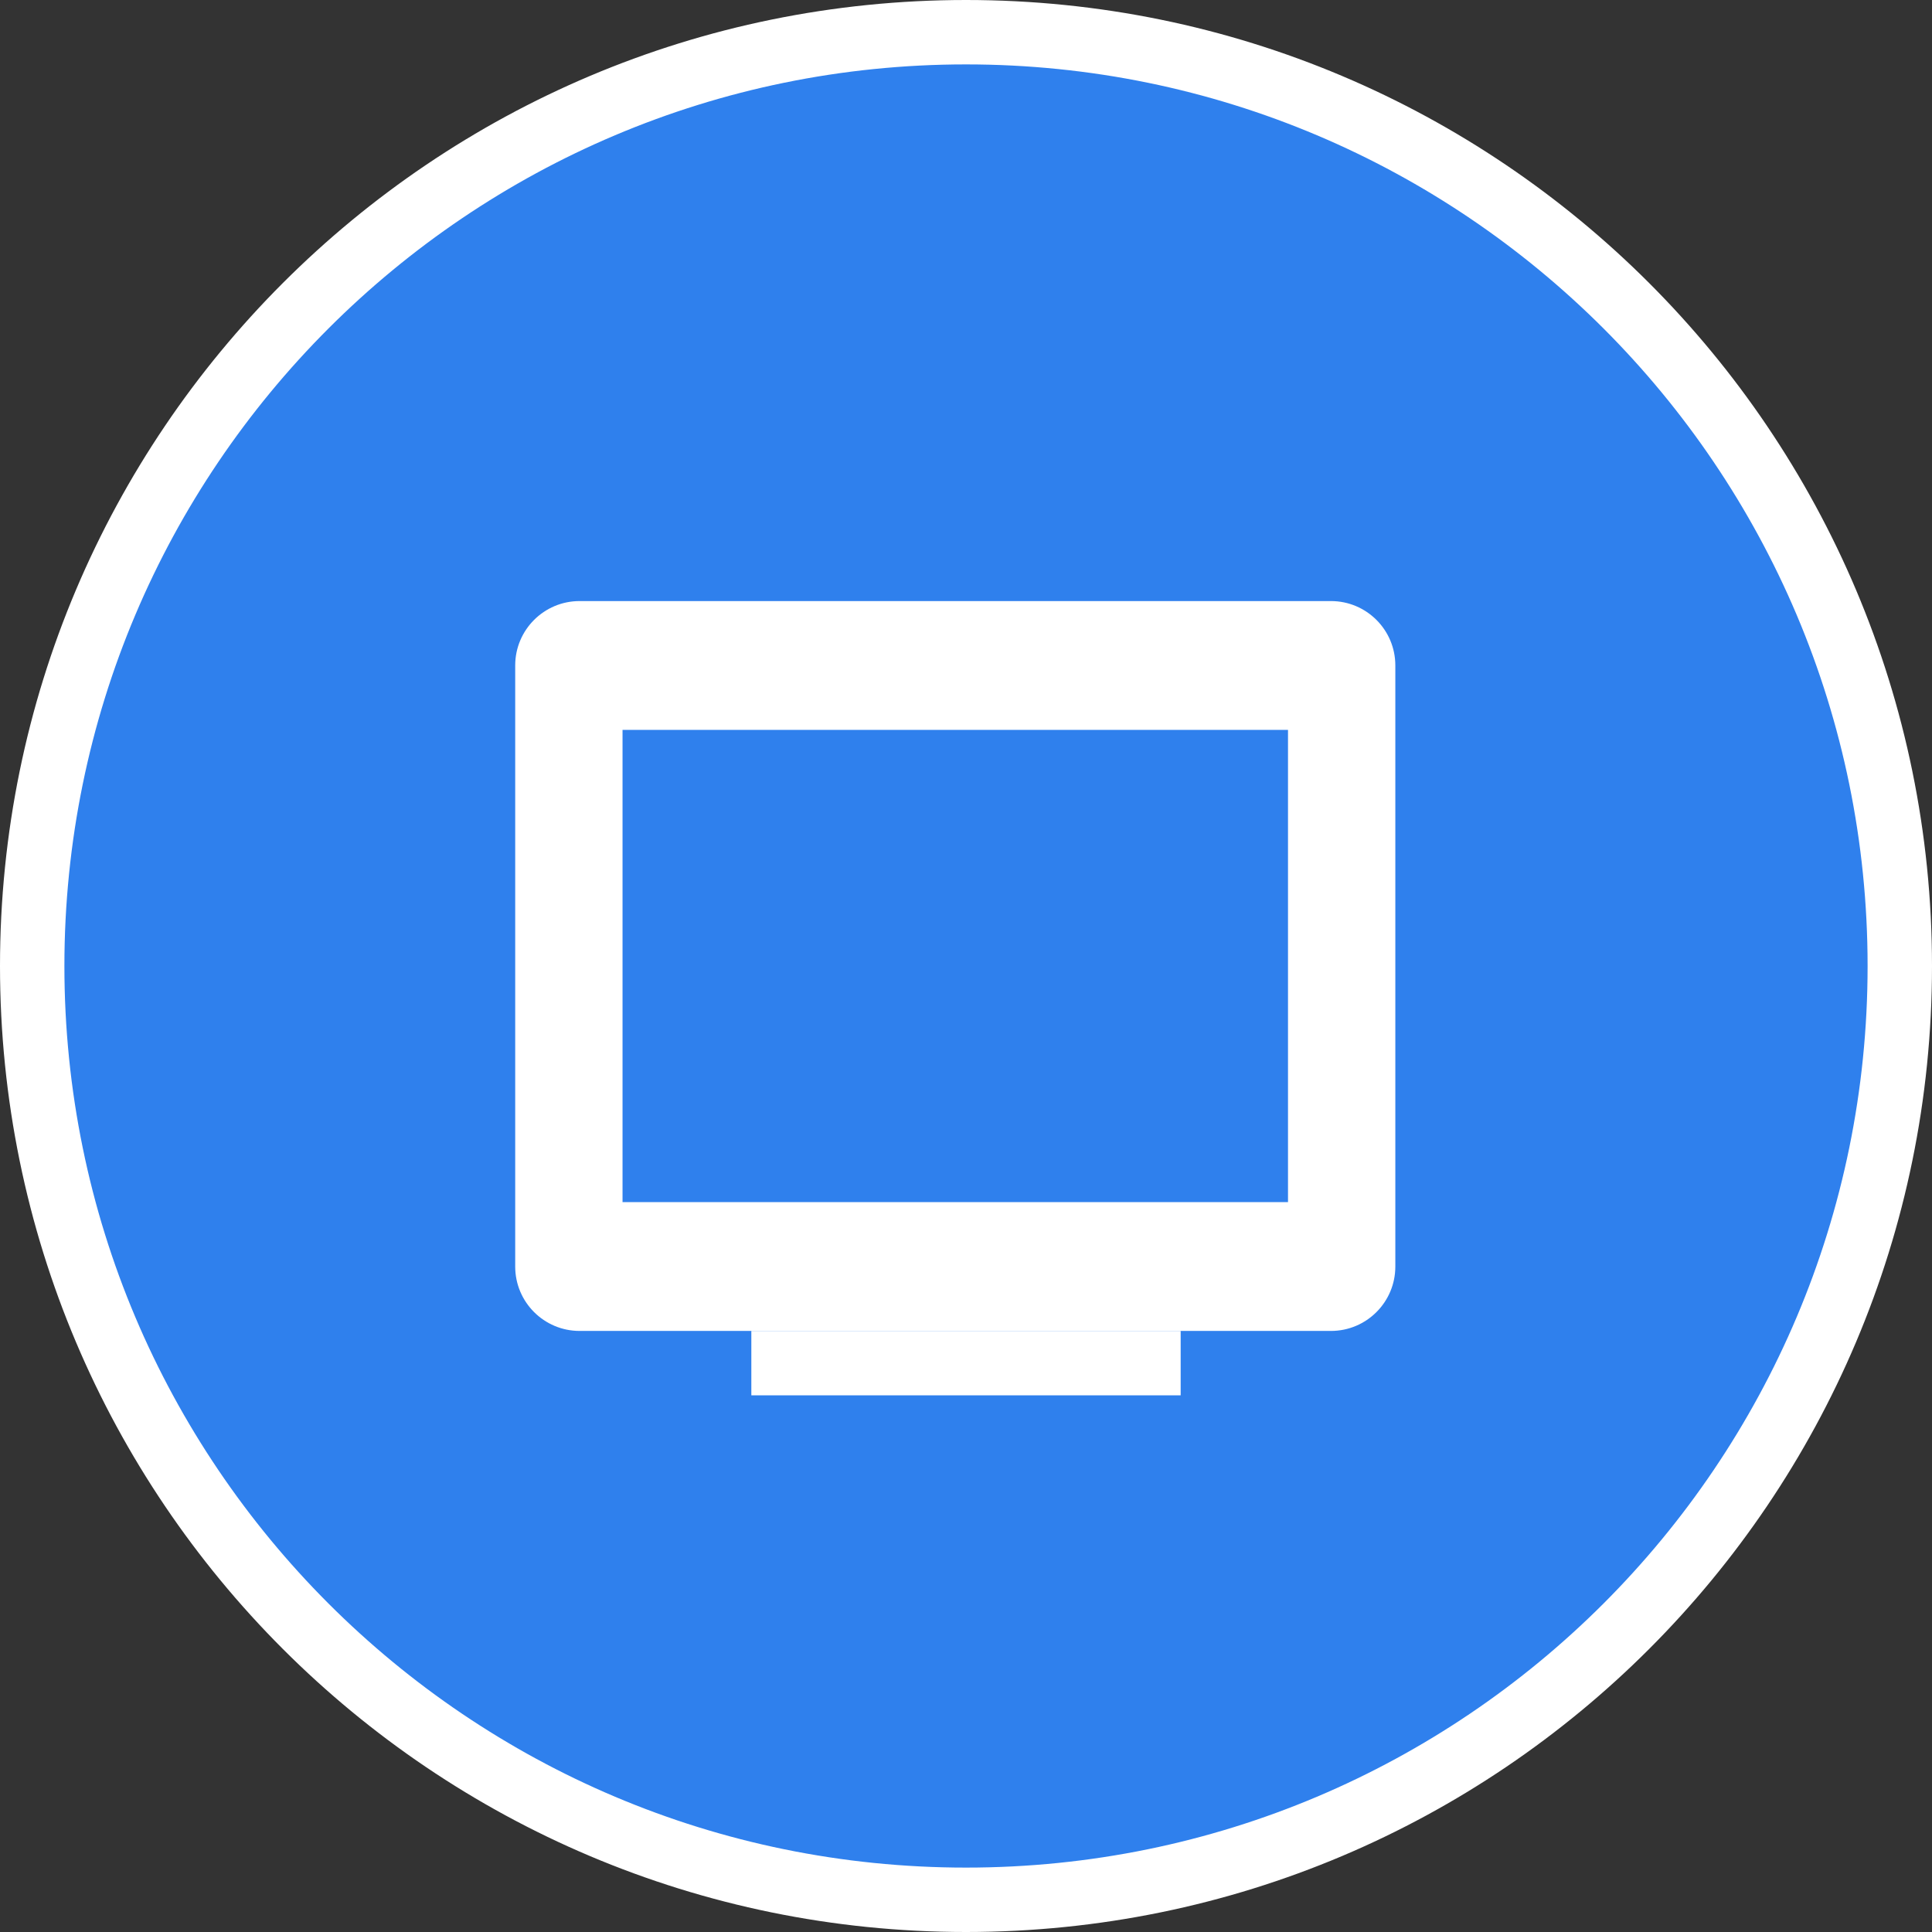<svg width="90" height="90" viewBox="0 0 90 90" fill="none" xmlns="http://www.w3.org/2000/svg">
<rect x="0" y="0" width="90" height="90" fill="#333333" stroke="none"/>
<path d="M88.5 45C88.5 69.024 69.024 88.5 45 88.5C20.976 88.5 1.5 69.024 1.5 45C1.5 20.976 20.976 1.5 45 1.5C69.024 1.5 88.5 20.976 88.5 45Z" fill="#2F80ED" stroke="white" stroke-width="3"/>
<rect width="20" height="3" transform="translate(35 62)" fill="white"/>
<path fill-rule="evenodd" clip-rule="evenodd" d="M3 0C1.343 0 0 1.343 0 3V31C0 32.657 1.343 34 3 34H38C39.657 34 41 32.657 41 31V3C41 1.343 39.657 0 38 0H3ZM36 6H5V28H36V6Z" transform="translate(24 28)" fill="white"/>
</svg>
